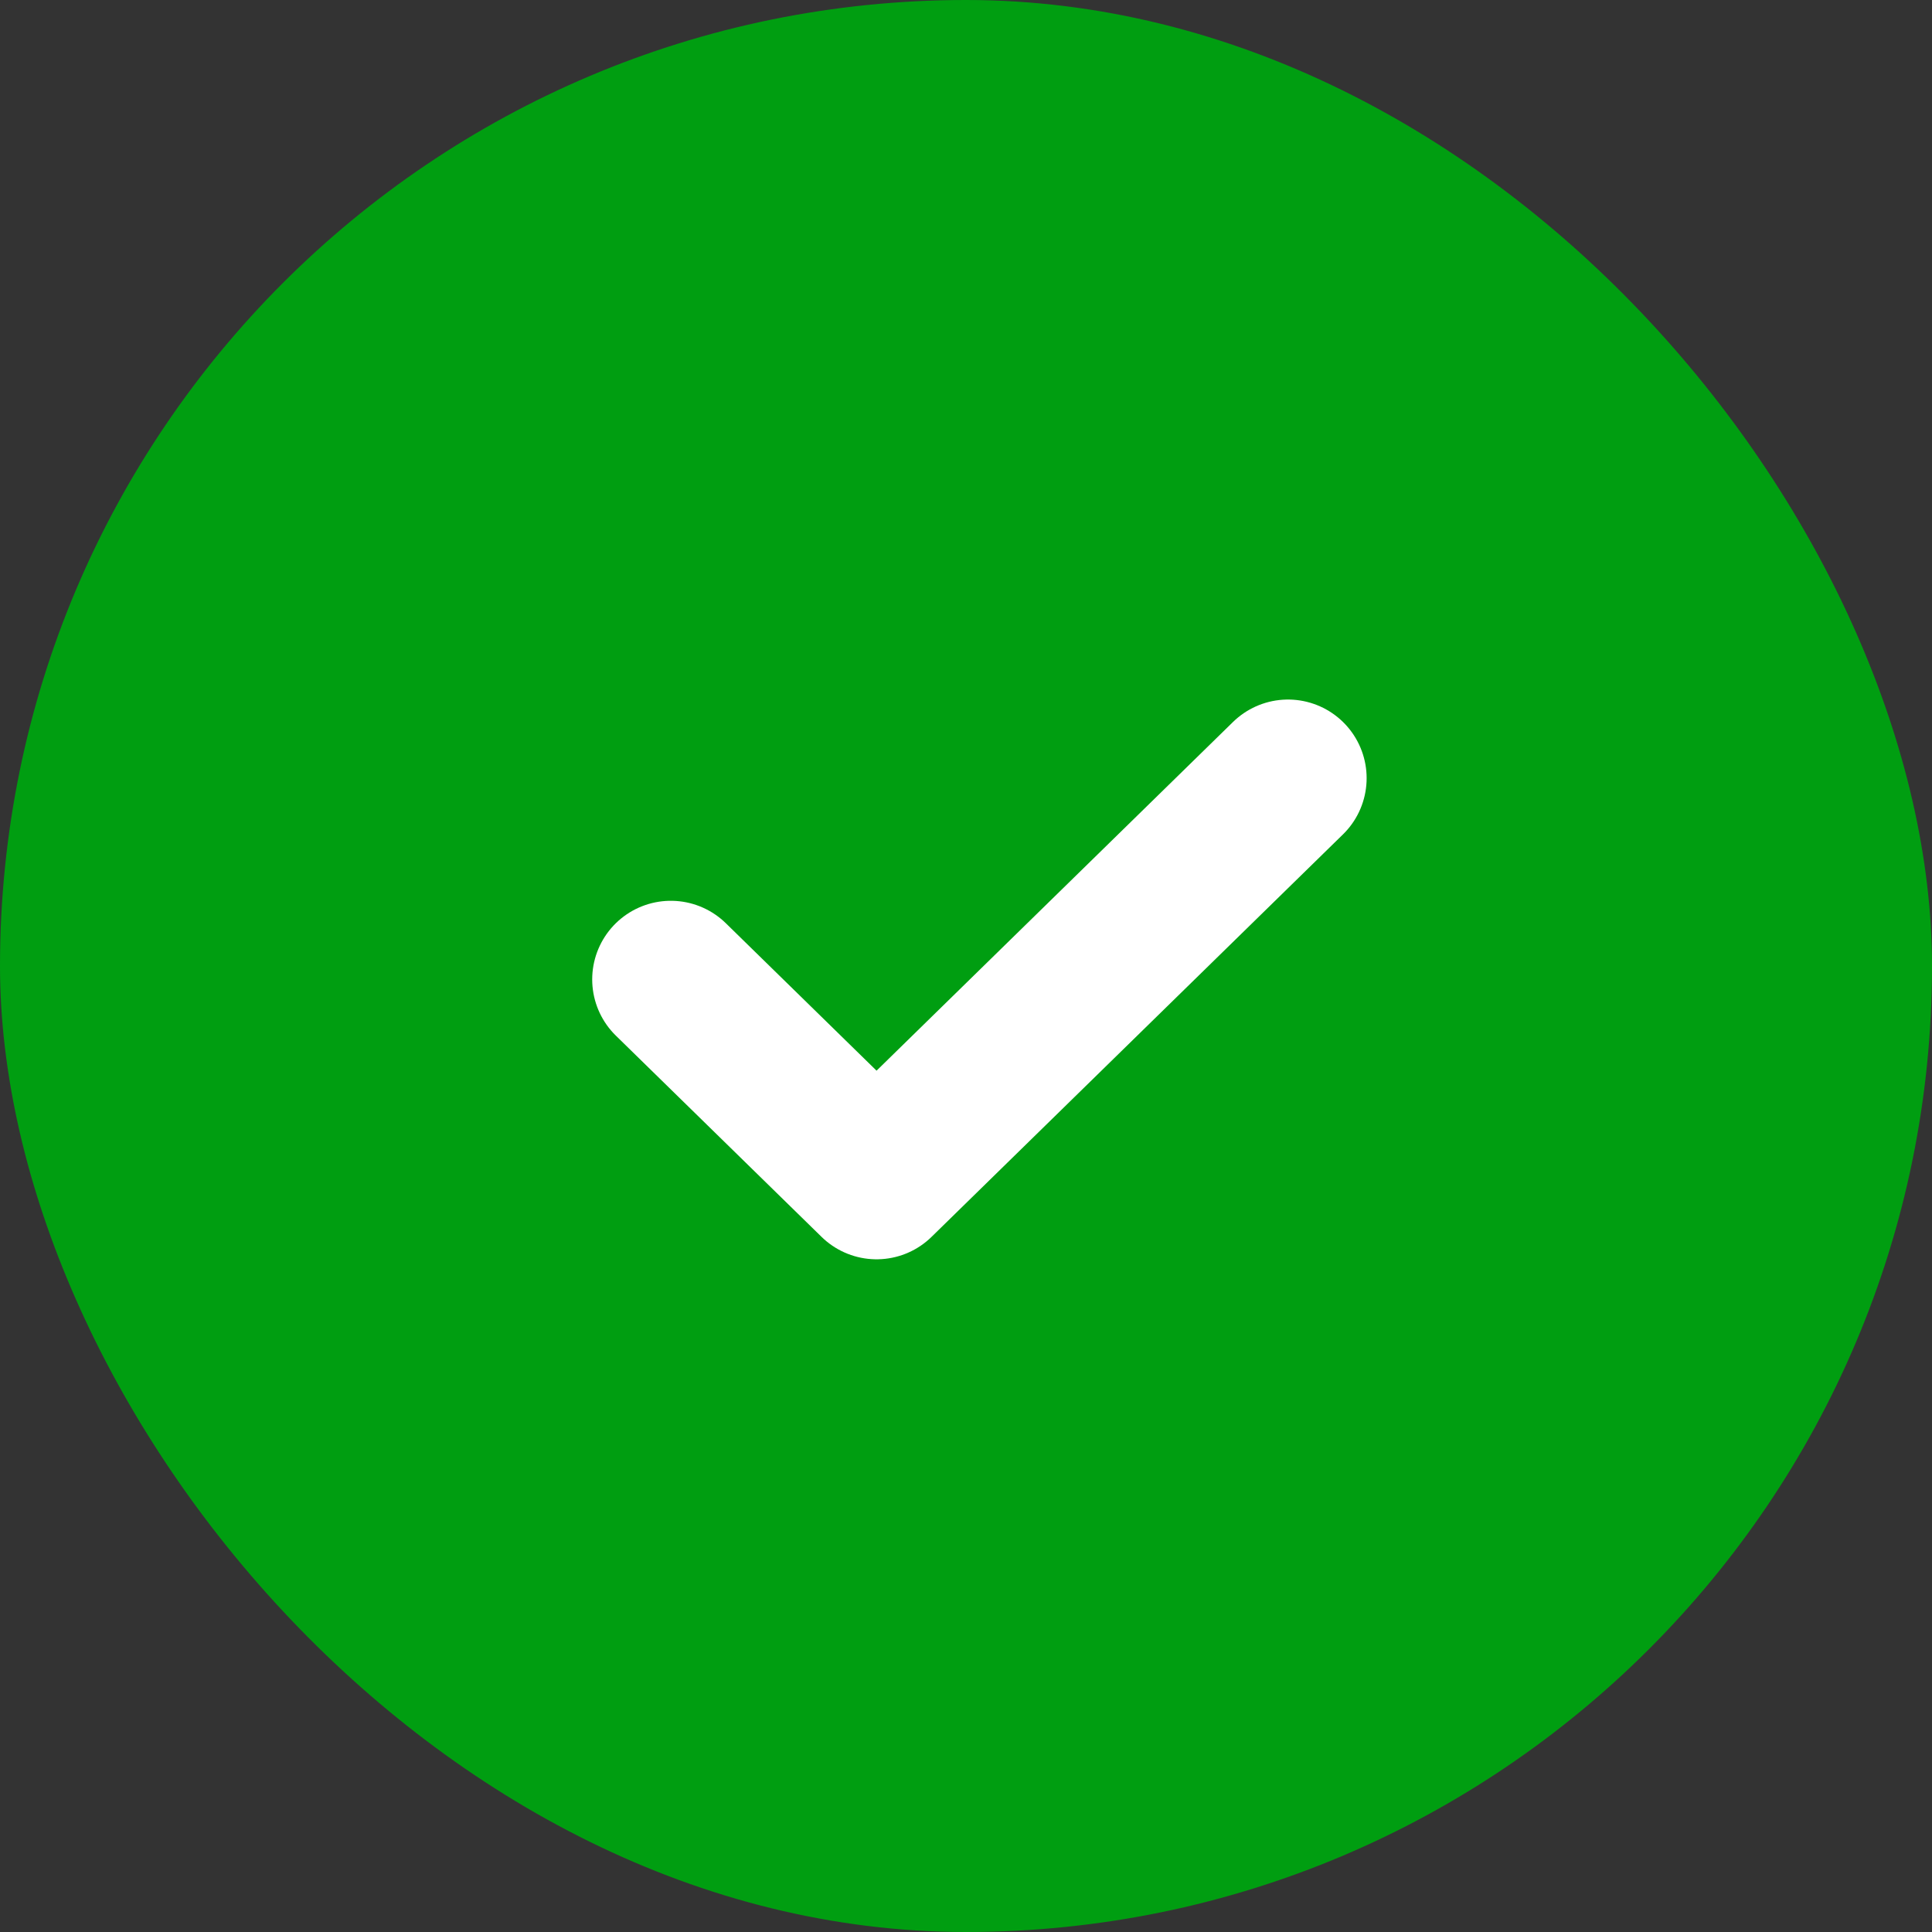 <svg width="258" height="258" viewBox="0 0 258 258" fill="none" xmlns="http://www.w3.org/2000/svg">
<rect x="0" y="0" width="258" height="258" fill="#333333" stroke="none"/>
<rect width="258" height="258" rx="129" fill="#009E11"/>
<path d="M89.583 130.792L117.055 157.667L172 103.917" stroke="white" stroke-width="21" stroke-linecap="round" stroke-linejoin="round"/>
</svg>

